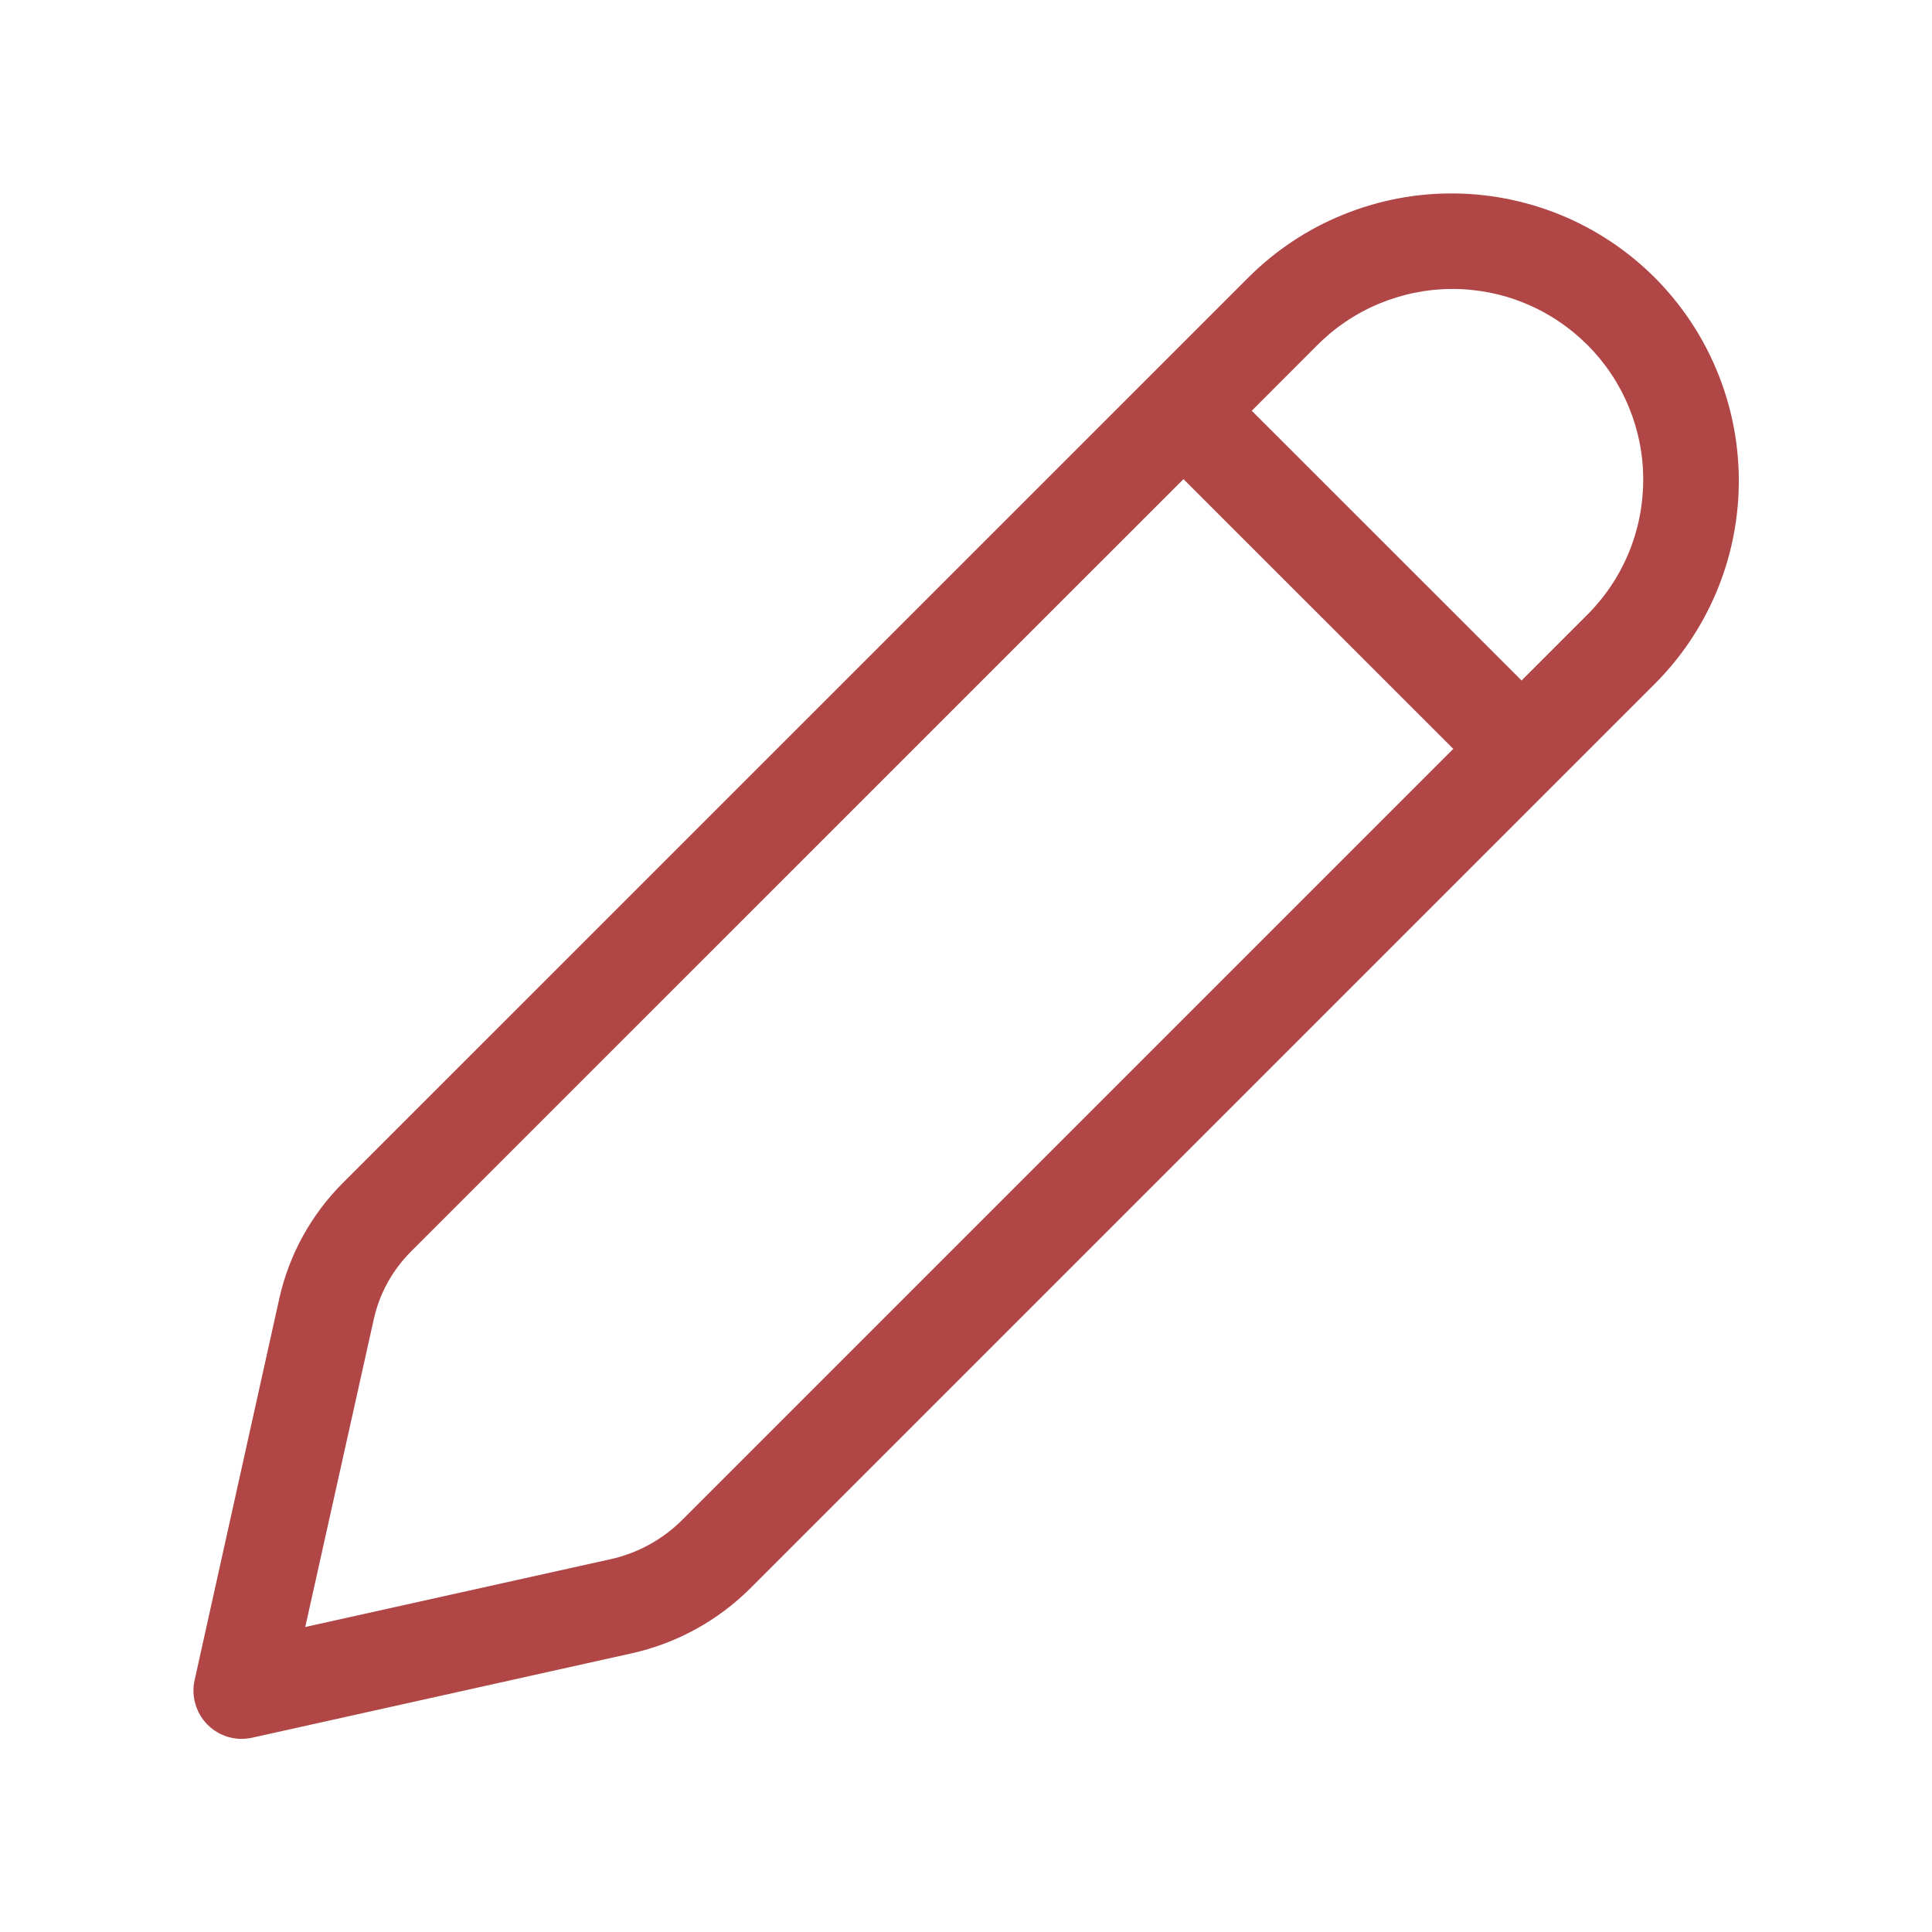 <svg width="23" height="23" viewBox="0 0 23 23" fill="none" xmlns="http://www.w3.org/2000/svg">
<g id="fluent:edit-20-regular">
<path id="Vector" d="M19.759 3.366C19.444 3.035 19.067 2.771 18.648 2.588C18.23 2.406 17.779 2.309 17.323 2.303C16.866 2.297 16.413 2.383 15.991 2.555C15.568 2.726 15.184 2.981 14.861 3.304L4.079 14.085C3.703 14.462 3.441 14.938 3.325 15.458L2.317 20.001C2.295 20.095 2.299 20.193 2.326 20.286C2.353 20.379 2.402 20.464 2.471 20.532C2.539 20.601 2.624 20.651 2.716 20.678C2.809 20.705 2.907 20.708 3.002 20.687L7.518 19.683C8.056 19.564 8.548 19.293 8.937 18.904L19.699 8.142C20.33 7.511 20.689 6.658 20.7 5.766C20.711 4.874 20.373 4.013 19.759 3.366ZM15.674 4.117C15.884 3.904 16.135 3.734 16.411 3.618C16.687 3.502 16.983 3.441 17.283 3.44C17.583 3.439 17.88 3.497 18.157 3.612C18.434 3.726 18.685 3.894 18.897 4.106C19.109 4.317 19.277 4.569 19.391 4.846C19.505 5.123 19.564 5.42 19.562 5.72C19.561 6.019 19.501 6.316 19.385 6.592C19.269 6.868 19.099 7.119 18.886 7.329L18.114 8.101L14.902 4.89L15.674 4.117ZM14.089 5.704L17.301 8.915L8.124 18.092C7.889 18.327 7.593 18.49 7.268 18.562L3.634 19.369L4.449 15.709C4.516 15.402 4.671 15.121 4.893 14.899L14.089 5.704Z" fill="#A83332" fill-opacity="0.9"/>
</g>
</svg>
